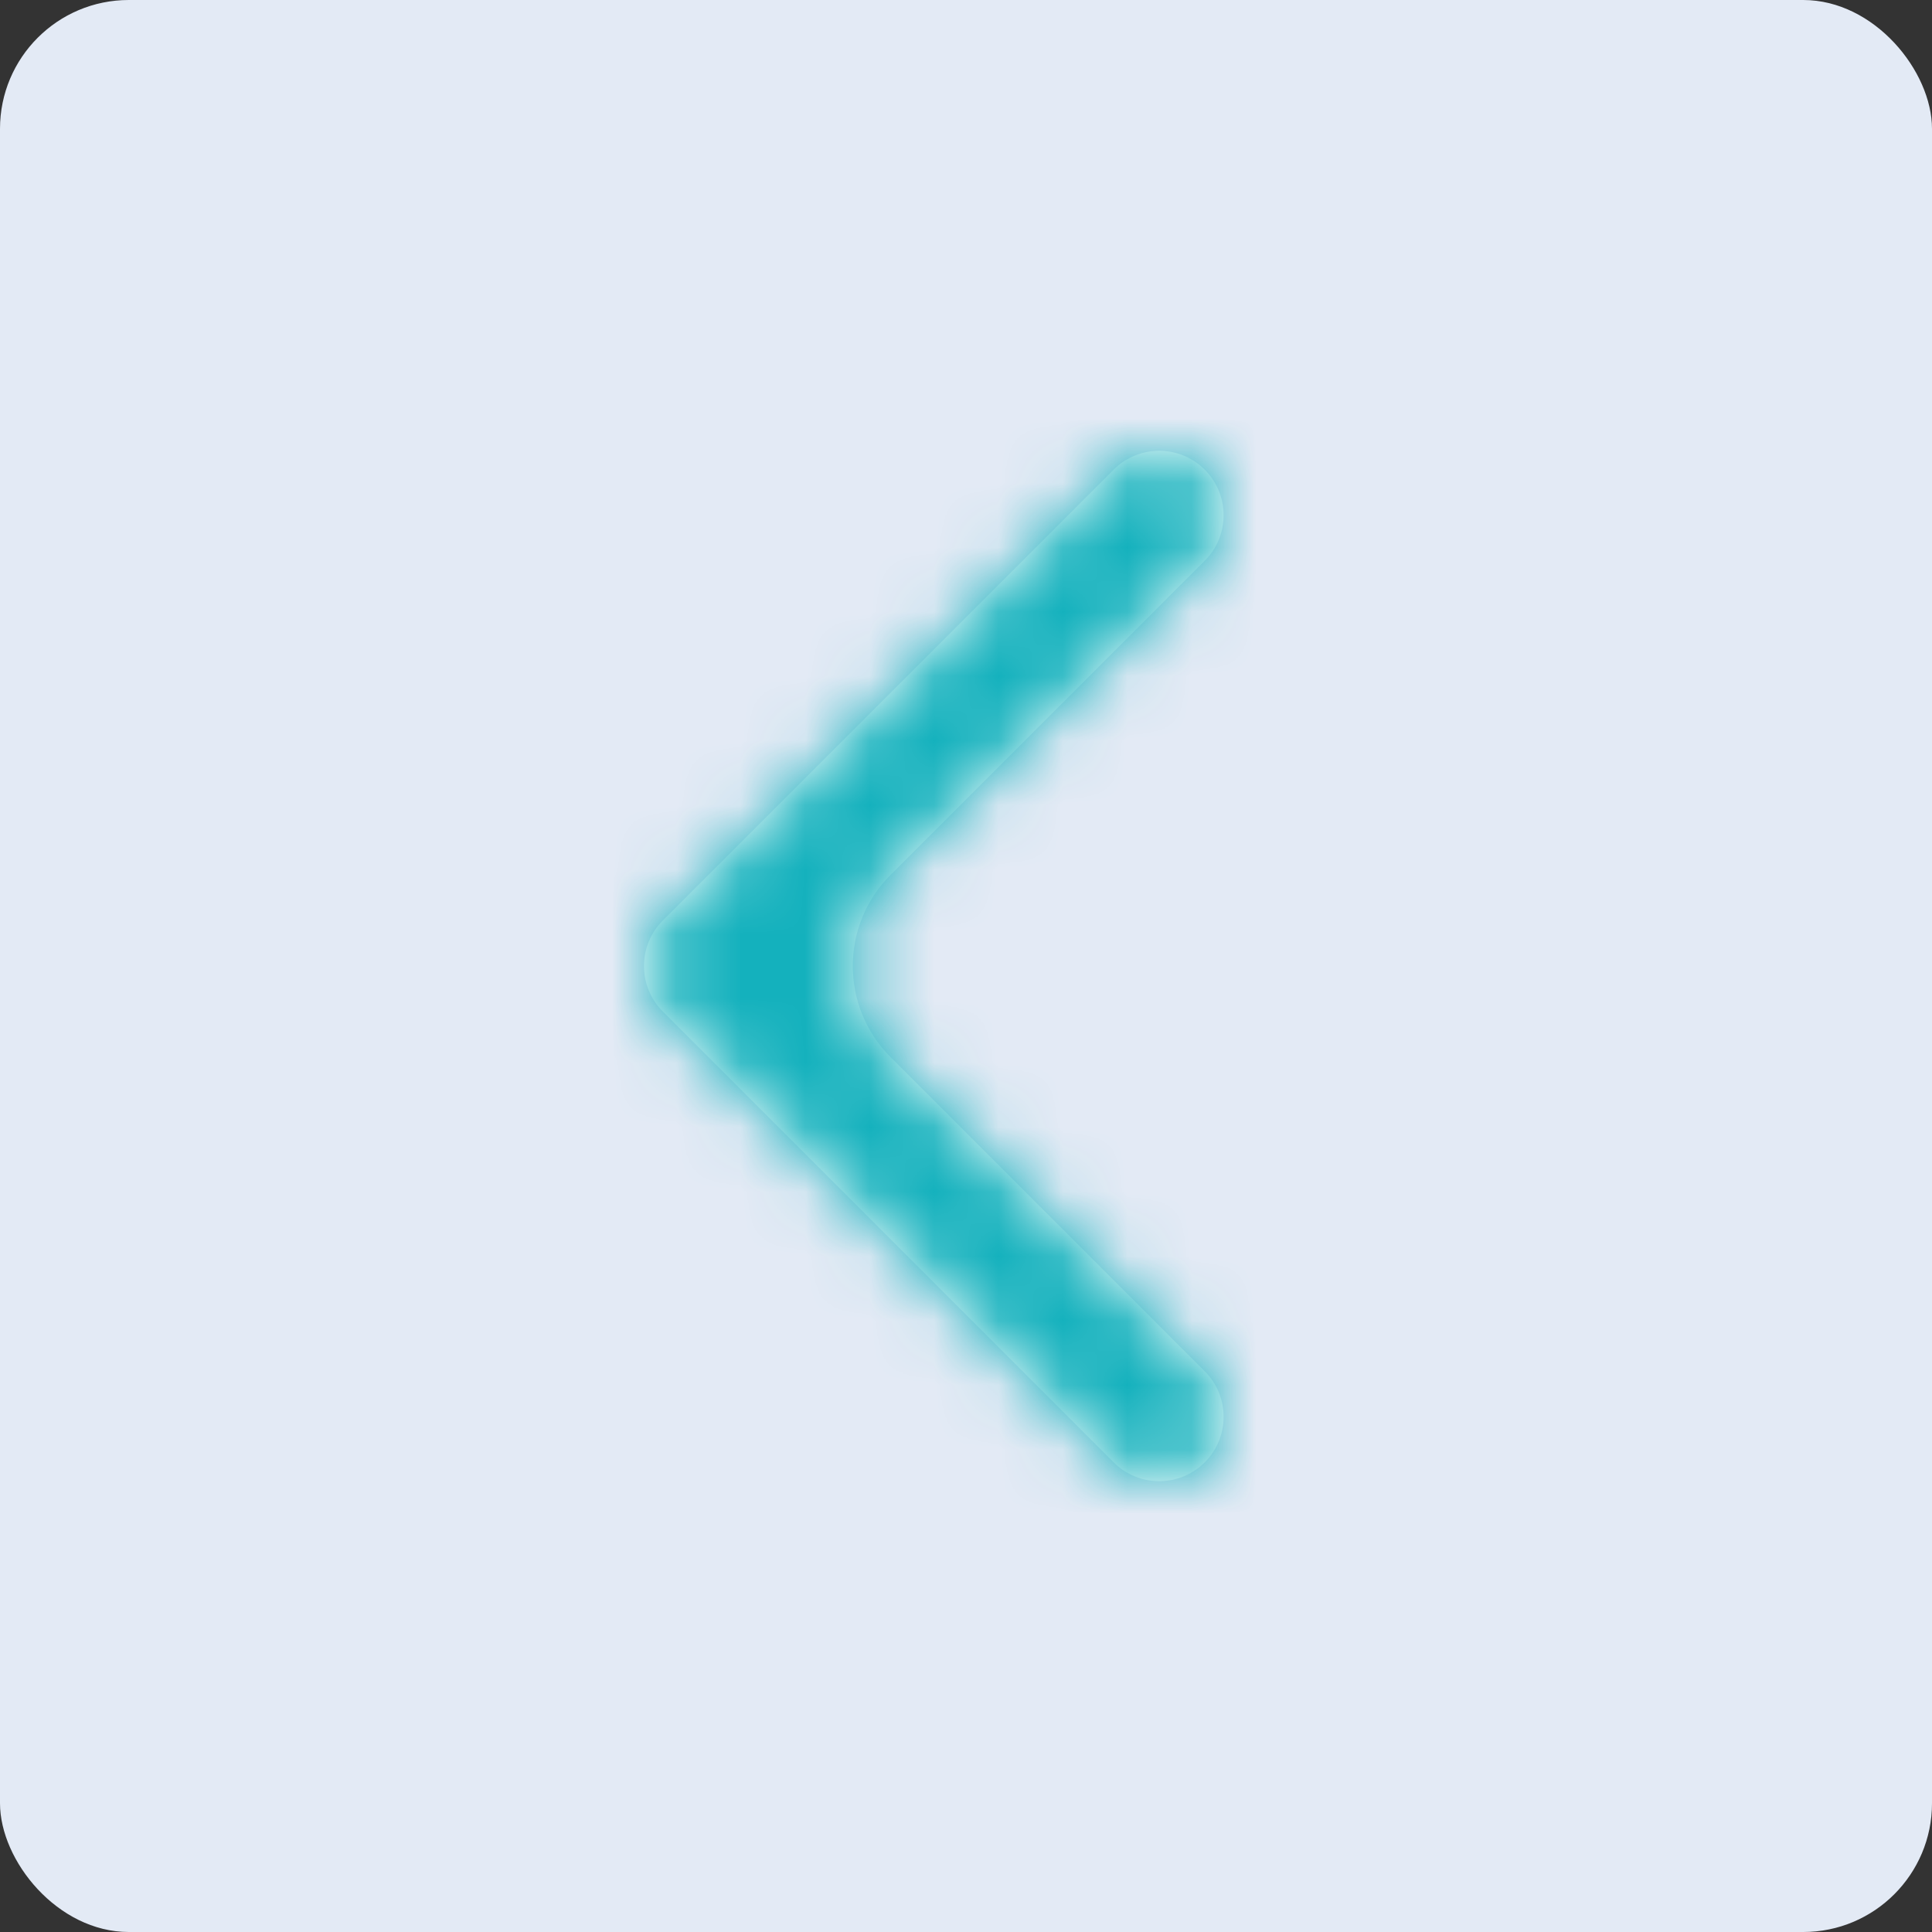 <svg width="30" height="30" viewBox="0 0 30 30" fill="none" xmlns="http://www.w3.org/2000/svg">
    <rect x="0" y="0" width="30" height="30" fill="#333333" stroke="none"/>
    <rect width="30" height="30" rx="2" fill="#E3EAF5"/>
    <path d="M13.828 13.586C13.047 14.367 13.047 15.633 13.828 16.414L18.707 21.293C19.098 21.683 19.098 22.317 18.707 22.707C18.317 23.098 17.683 23.098 17.293 22.707L10.293 15.707C9.902 15.317 9.902 14.683 10.293 14.293L17.293 7.293C17.683 6.902 18.317 6.902 18.707 7.293C19.098 7.683 19.098 8.317 18.707 8.707L13.828 13.586Z" fill="white"/>
    <mask id="mask0" mask-type="alpha" maskUnits="userSpaceOnUse" x="10" y="7" width="9" height="16">
    <path d="M13.828 13.586C13.047 14.367 13.047 15.633 13.828 16.414L18.707 21.293C19.098 21.683 19.098 22.317 18.707 22.707C18.317 23.098 17.683 23.098 17.293 22.707L10.293 15.707C9.902 15.317 9.902 14.683 10.293 14.293L17.293 7.293C17.683 6.902 18.317 6.902 18.707 7.293C19.098 7.683 19.098 8.317 18.707 8.707L13.828 13.586Z" fill="white"/>
    </mask>
    <g mask="url(#mask0)">
    <rect width="30" height="30" fill="#14B1BD"/>
    </g>
</svg>